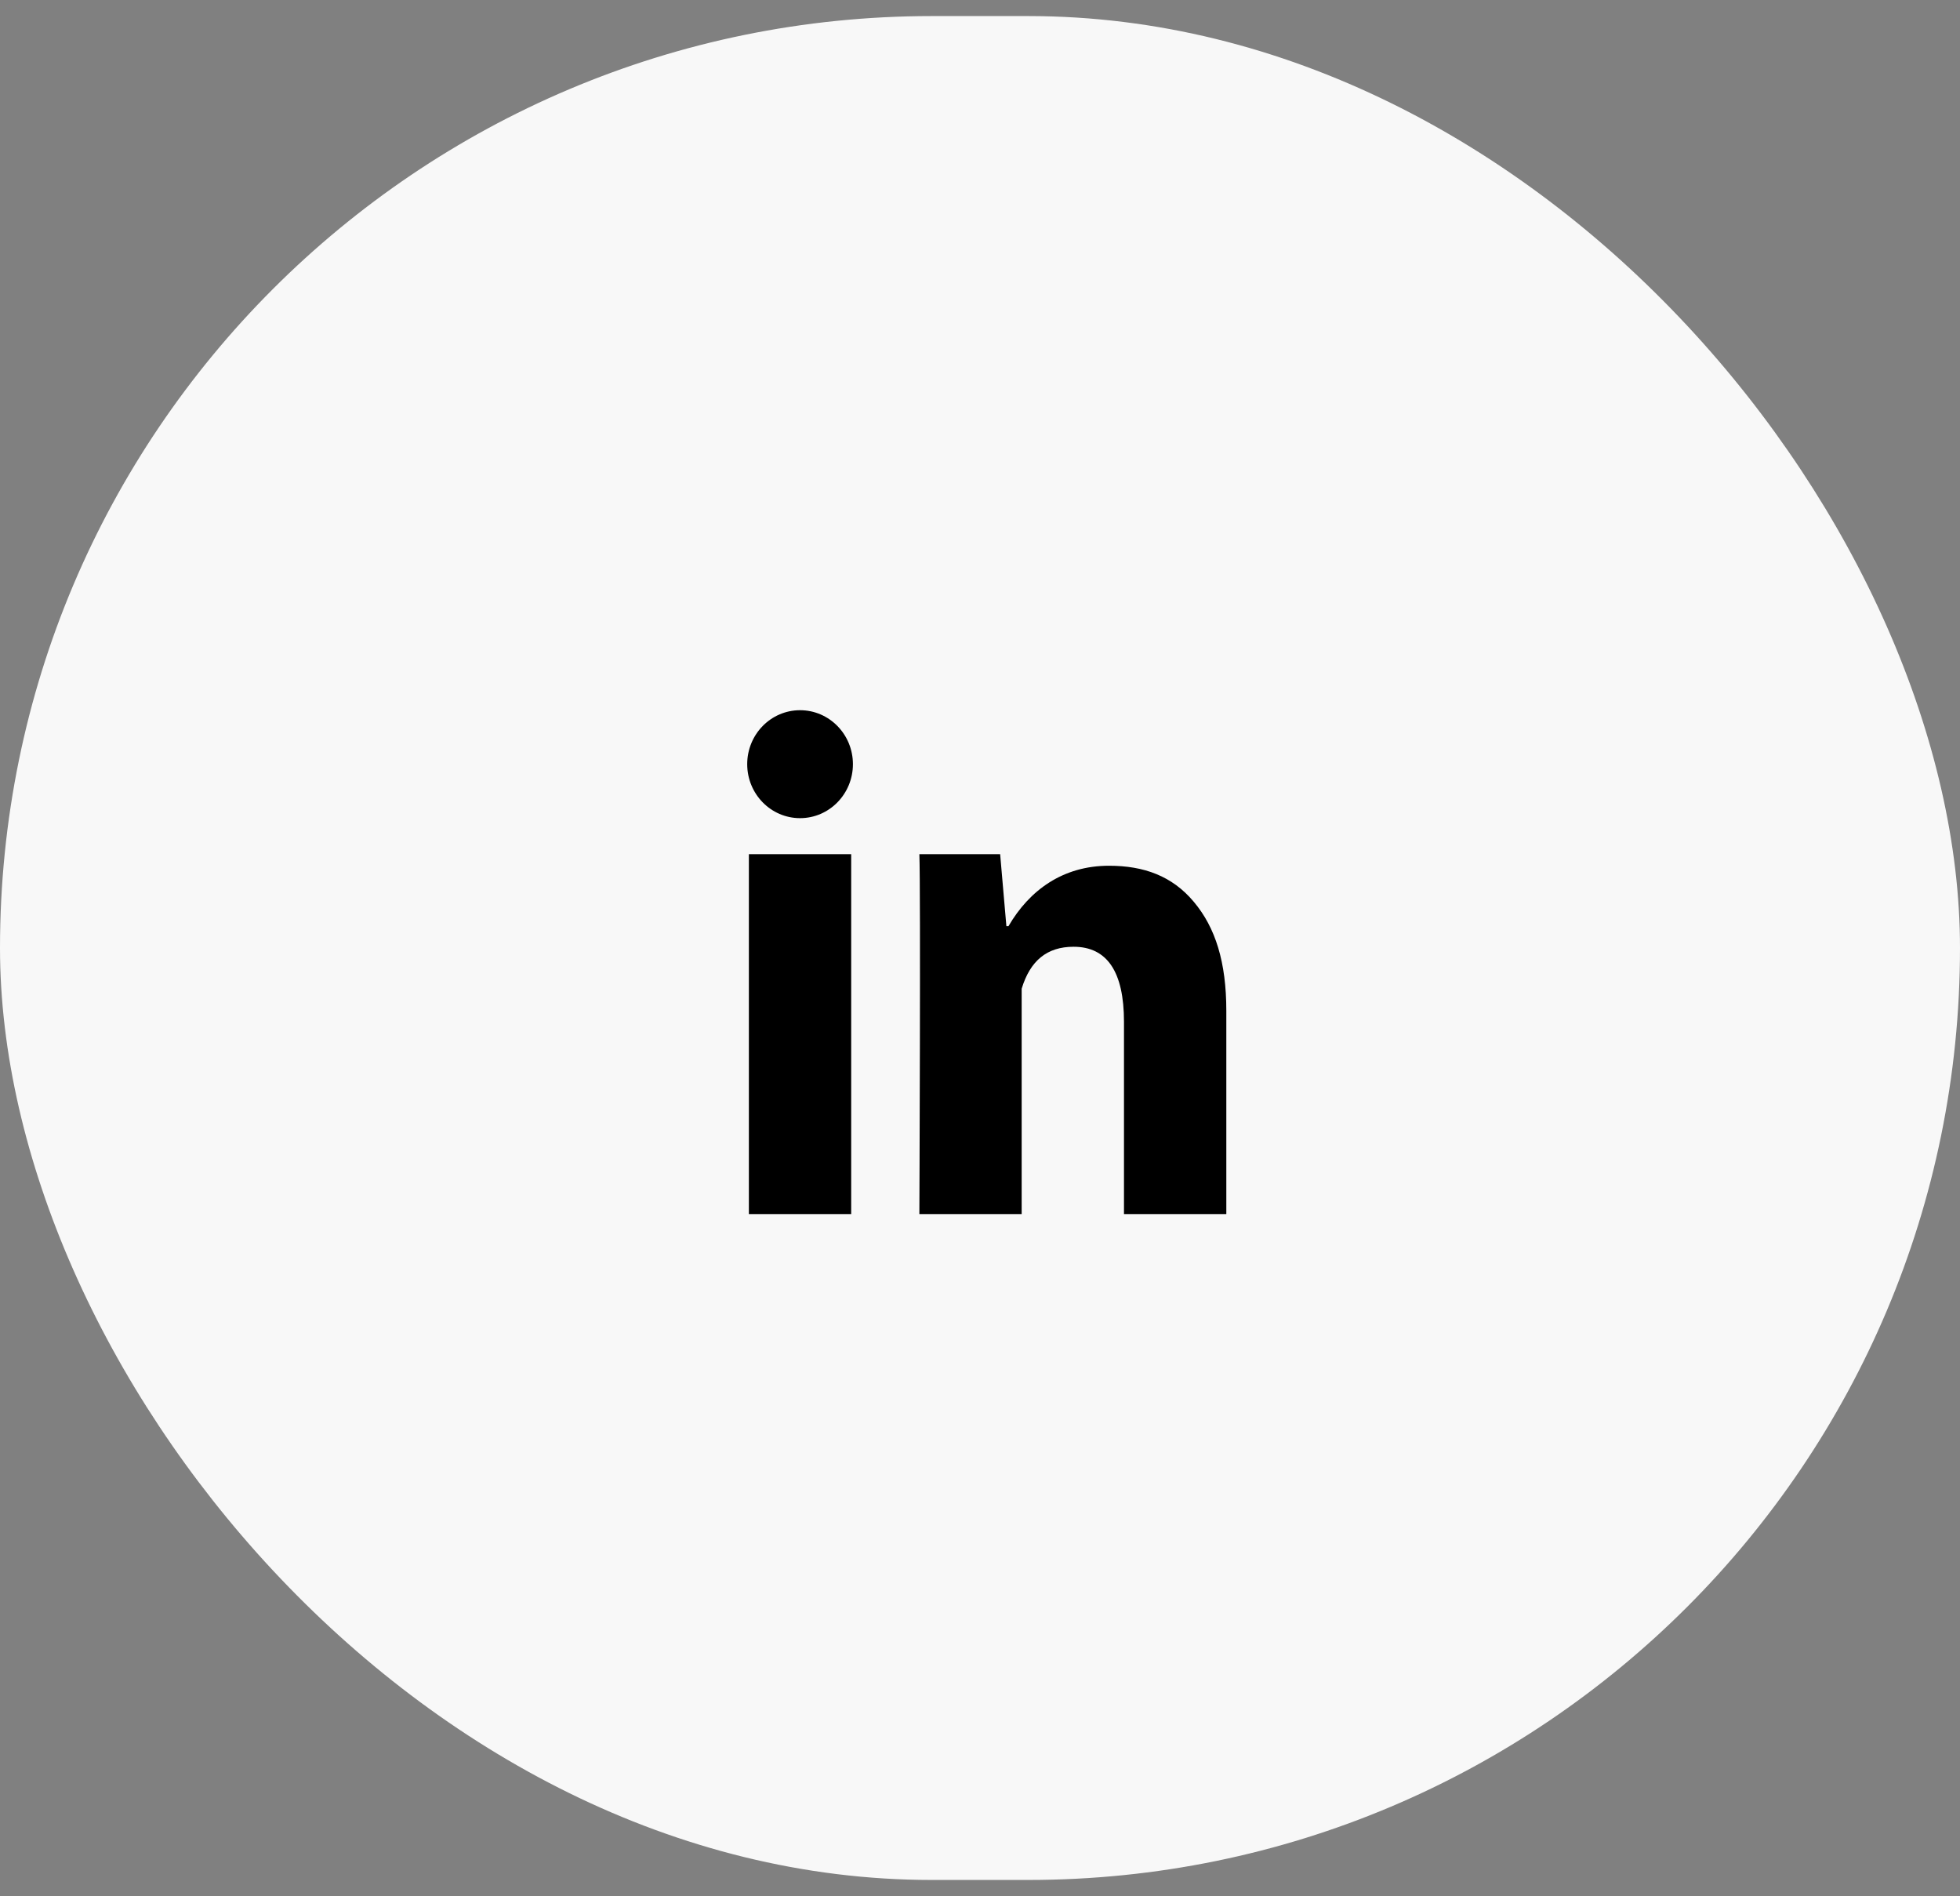 <svg width="61" height="59" viewBox="0 0 61 59" fill="none" xmlns="http://www.w3.org/2000/svg">
<rect x="0" y="0" width="61" height="59" fill="#808080" stroke="none"/>
<rect y="0.5" width="61" height="58" rx="29" fill="#F8F8F8"/>
<path d="M26.491 37.779H23.307V26.579H26.491V37.779ZM38.166 37.779H34.981V31.796C34.981 30.237 34.455 29.461 33.412 29.461C32.585 29.461 32.061 29.895 31.797 30.766C31.797 32.179 31.797 37.779 31.797 37.779H28.613C28.613 37.779 28.656 27.699 28.613 26.579H31.127L31.321 28.819H31.387C32.039 27.699 33.083 26.94 34.514 26.94C35.601 26.94 36.481 27.259 37.153 28.061C37.829 28.864 38.166 29.941 38.166 31.454V37.779Z" fill="black"/>
<path d="M24.9 25.459C25.808 25.459 26.545 24.707 26.545 23.779C26.545 22.852 25.808 22.1 24.9 22.1C23.991 22.1 23.255 22.852 23.255 23.779C23.255 24.707 23.991 25.459 24.9 25.459Z" fill="black"/>
</svg>
